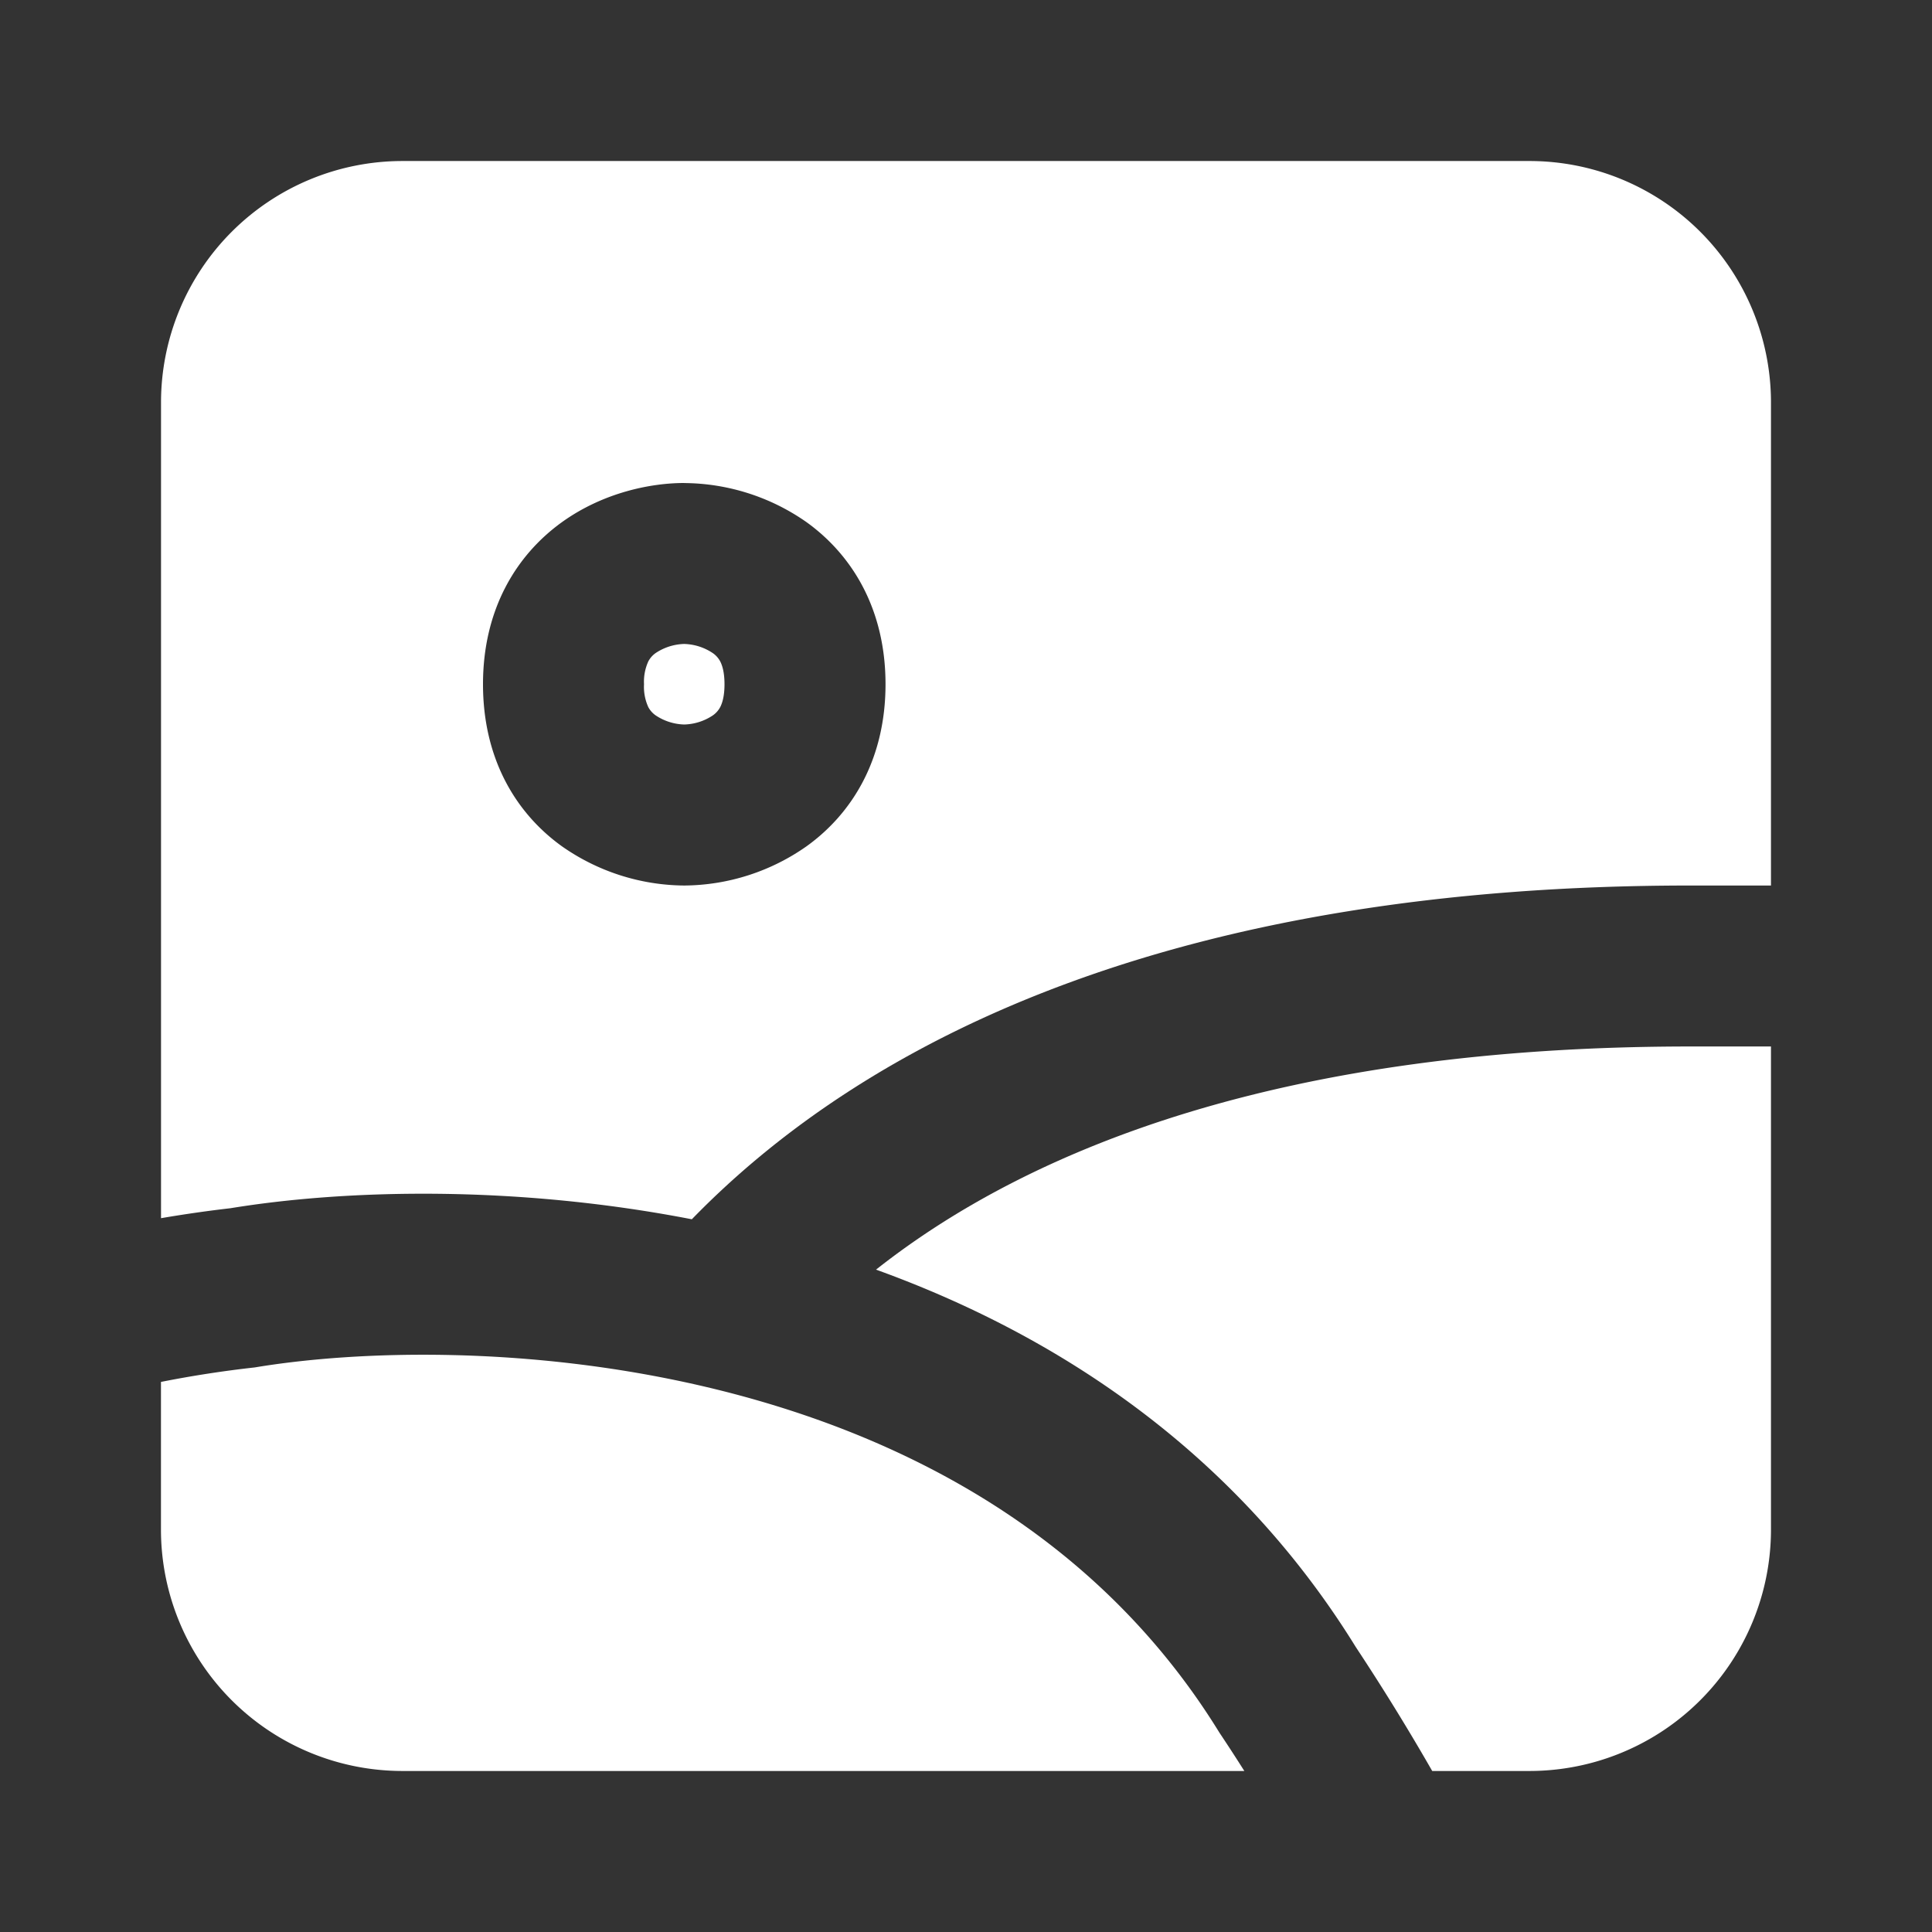 <svg xmlns="http://www.w3.org/2000/svg" width="32" height="32" fill="none"><rect width="100%" height="100%" fill="#333333" stroke="none"/><path fill="#fff" d="M10.667 11.333a.81.81 0 0 1 .07-.376.392.392 0 0 1 .125-.142.893.893 0 0 1 .47-.149.893.893 0 0 1 .472.15.39.39 0 0 1 .126.141c.028.055.07.167.07.376 0 .21-.042.322-.07.377a.391.391 0 0 1-.126.141.893.893 0 0 1-.471.149.893.893 0 0 1-.47-.149.392.392 0 0 1-.126-.141.81.81 0 0 1-.07-.377Z"/><path fill="#fff" fill-rule="evenodd" d="M6.667 2.667a4 4 0 0 0-4 4v13.51c.42-.072.812-.126 1.15-.165 1.867-.306 4.676-.393 7.642.183 3.012-3.1 8.195-5.528 16.541-5.528h1.333v-8a4 4 0 0 0-4-4H6.667ZM11.333 8c-.546 0-1.337.153-2.029.651C8.544 9.2 8 10.1 8 11.333c0 1.235.544 2.135 1.304 2.682a3.566 3.566 0 0 0 2.03.652 3.56 3.56 0 0 0 2.028-.652c.76-.547 1.305-1.447 1.305-2.682 0-1.234-.545-2.134-1.305-2.682a3.566 3.566 0 0 0-2.029-.65Z" clip-rule="evenodd"/><path fill="#fff" d="M29.333 17.333H28c-6.71 0-10.917 1.664-13.49 3.696 2.994 1.082 5.939 3.002 7.946 6.251a37.84 37.84 0 0 1 1.266 2.053h1.611a4 4 0 0 0 4-4v-8Zm-8.723 12a29.844 29.844 0 0 0-.412-.634c-2.026-3.292-5.289-4.982-8.572-5.743-2.892-.67-5.693-.593-7.407-.307a18.508 18.508 0 0 0-1.553.24v2.444a4 4 0 0 0 4 4H20.61Z"/></svg>
